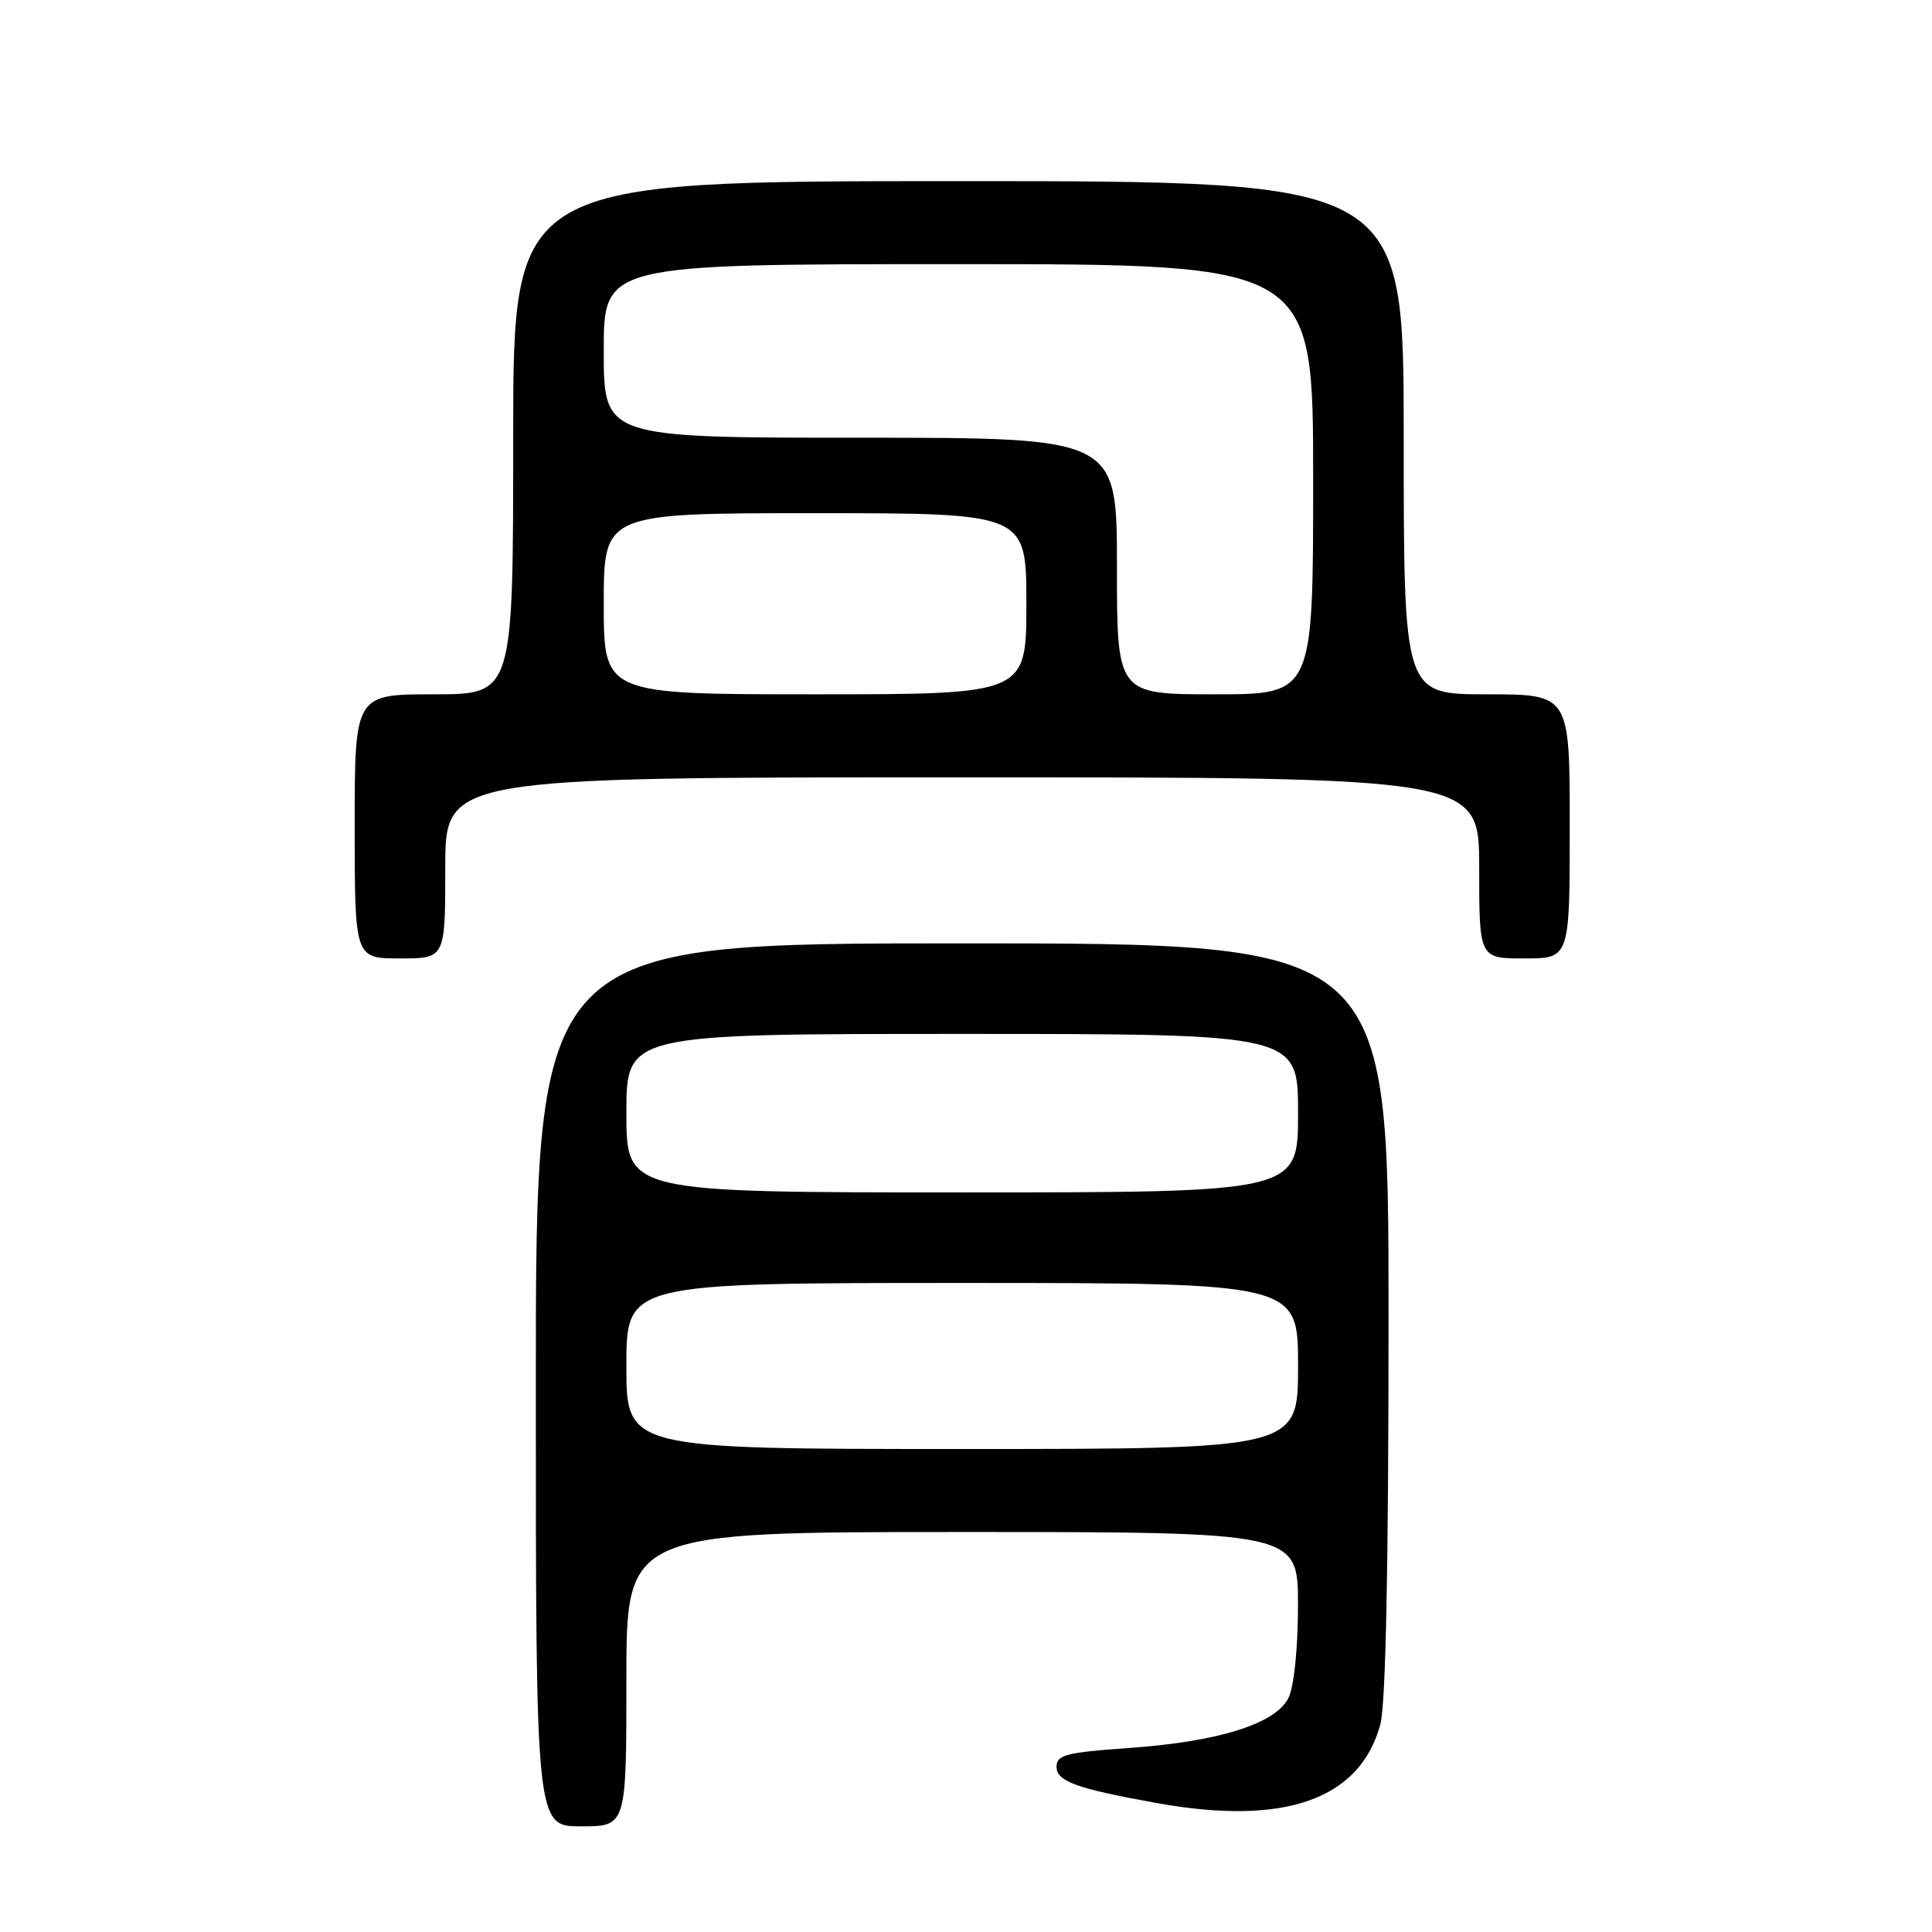 <?xml version="1.0" encoding="UTF-8" standalone="no"?>
<!DOCTYPE svg PUBLIC "-//W3C//DTD SVG 1.1//EN" "http://www.w3.org/Graphics/SVG/1.1/DTD/svg11.dtd" >
<svg xmlns="http://www.w3.org/2000/svg" xmlns:xlink="http://www.w3.org/1999/xlink" version="1.1" viewBox="0 0 256 256">
 <g >
 <path fill="currentColor"
d=" M 83.00 222.50 C 83.00 203.00 83.00 203.00 127.50 203.00 C 172.00 203.00 172.00 203.00 171.99 212.75 C 171.98 218.53 171.46 223.52 170.72 225.00 C 169.01 228.42 161.44 230.79 149.55 231.62 C 141.24 232.21 140.00 232.53 140.00 234.11 C 140.00 236.05 142.63 237.00 153.43 238.94 C 170.26 241.95 180.20 238.43 182.90 228.50 C 183.62 225.87 183.99 207.45 183.99 174.75 C 184.00 125.00 184.00 125.00 127.50 125.00 C 71.00 125.00 71.00 125.00 71.00 183.50 C 71.00 242.00 71.00 242.00 77.00 242.00 C 83.00 242.00 83.00 242.00 83.00 222.50 Z  M 59.00 115.00 C 59.00 103.00 59.00 103.00 127.50 103.00 C 196.00 103.00 196.00 103.00 196.00 115.00 C 196.00 127.00 196.00 127.00 202.00 127.00 C 208.00 127.00 208.00 127.00 208.00 109.50 C 208.00 92.00 208.00 92.00 197.00 92.00 C 186.00 92.00 186.00 92.00 186.00 58.00 C 186.00 24.00 186.00 24.00 127.00 24.00 C 68.00 24.00 68.00 24.00 68.00 58.00 C 68.00 92.00 68.00 92.00 57.50 92.00 C 47.00 92.00 47.00 92.00 47.00 109.50 C 47.00 127.00 47.00 127.00 53.00 127.00 C 59.00 127.00 59.00 127.00 59.00 115.00 Z  M 83.00 181.00 C 83.00 170.00 83.00 170.00 127.50 170.00 C 172.00 170.00 172.00 170.00 172.00 181.00 C 172.00 192.00 172.00 192.00 127.50 192.00 C 83.00 192.00 83.00 192.00 83.00 181.00 Z  M 83.00 147.50 C 83.00 137.00 83.00 137.00 127.50 137.00 C 172.00 137.00 172.00 137.00 172.00 147.50 C 172.00 158.00 172.00 158.00 127.50 158.00 C 83.00 158.00 83.00 158.00 83.00 147.50 Z  M 80.00 80.00 C 80.00 68.00 80.00 68.00 108.00 68.00 C 136.00 68.00 136.00 68.00 136.00 80.00 C 136.00 92.00 136.00 92.00 108.00 92.00 C 80.00 92.00 80.00 92.00 80.00 80.00 Z  M 148.00 75.00 C 148.00 58.00 148.00 58.00 114.00 58.00 C 80.00 58.00 80.00 58.00 80.00 46.50 C 80.00 35.00 80.00 35.00 127.00 35.00 C 174.00 35.00 174.00 35.00 174.00 63.50 C 174.00 92.00 174.00 92.00 161.00 92.00 C 148.00 92.00 148.00 92.00 148.00 75.00 Z "/>
</g>
</svg>